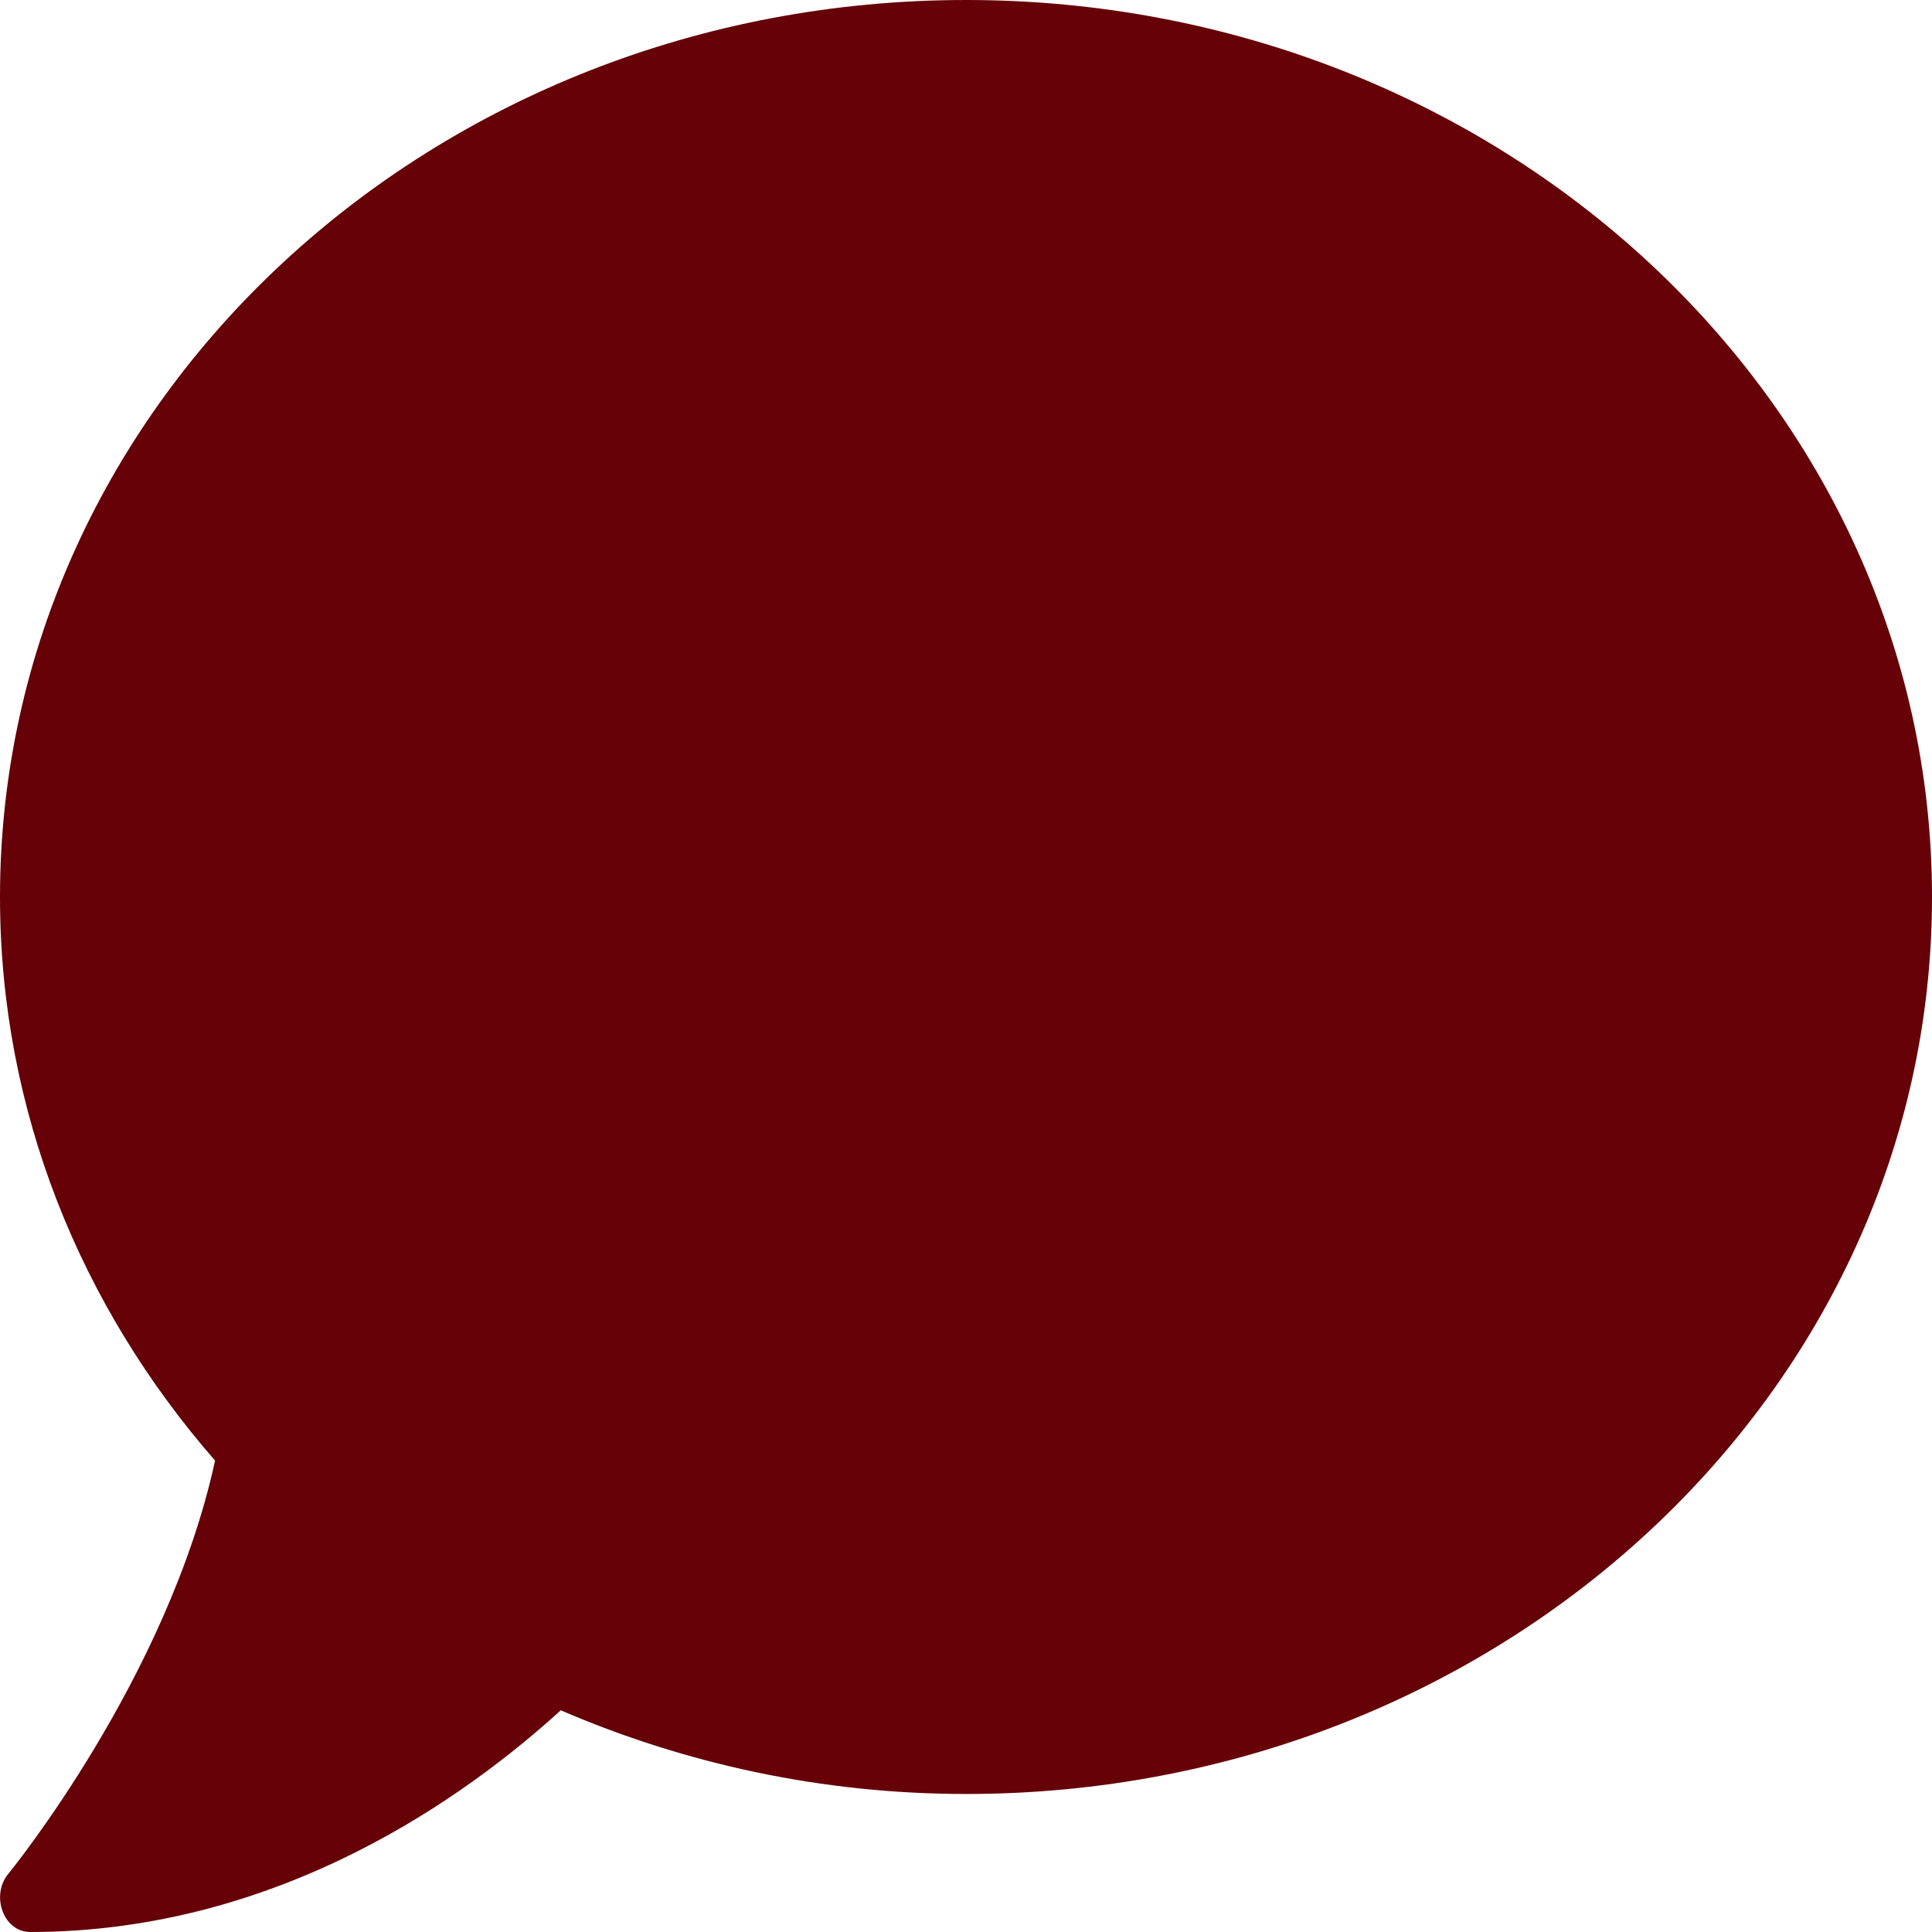 <svg width="16" height="16" viewBox="0 0 16 16" fill="none" xmlns="http://www.w3.org/2000/svg">
<path d="M8 0C3.581 0 0 3.325 0 7.429C0 9.2 0.669 10.821 1.781 12.096C1.391 13.896 0.084 15.5 0.069 15.518C0 15.6 -0.019 15.721 0.022 15.829C0.062 15.936 0.15 16 0.25 16C2.322 16 3.875 14.864 4.644 14.164C5.666 14.604 6.8 14.857 8 14.857C12.419 14.857 16 11.532 16 7.429C16 3.325 12.419 0 8 0Z" fill="#650107"/>
</svg>
